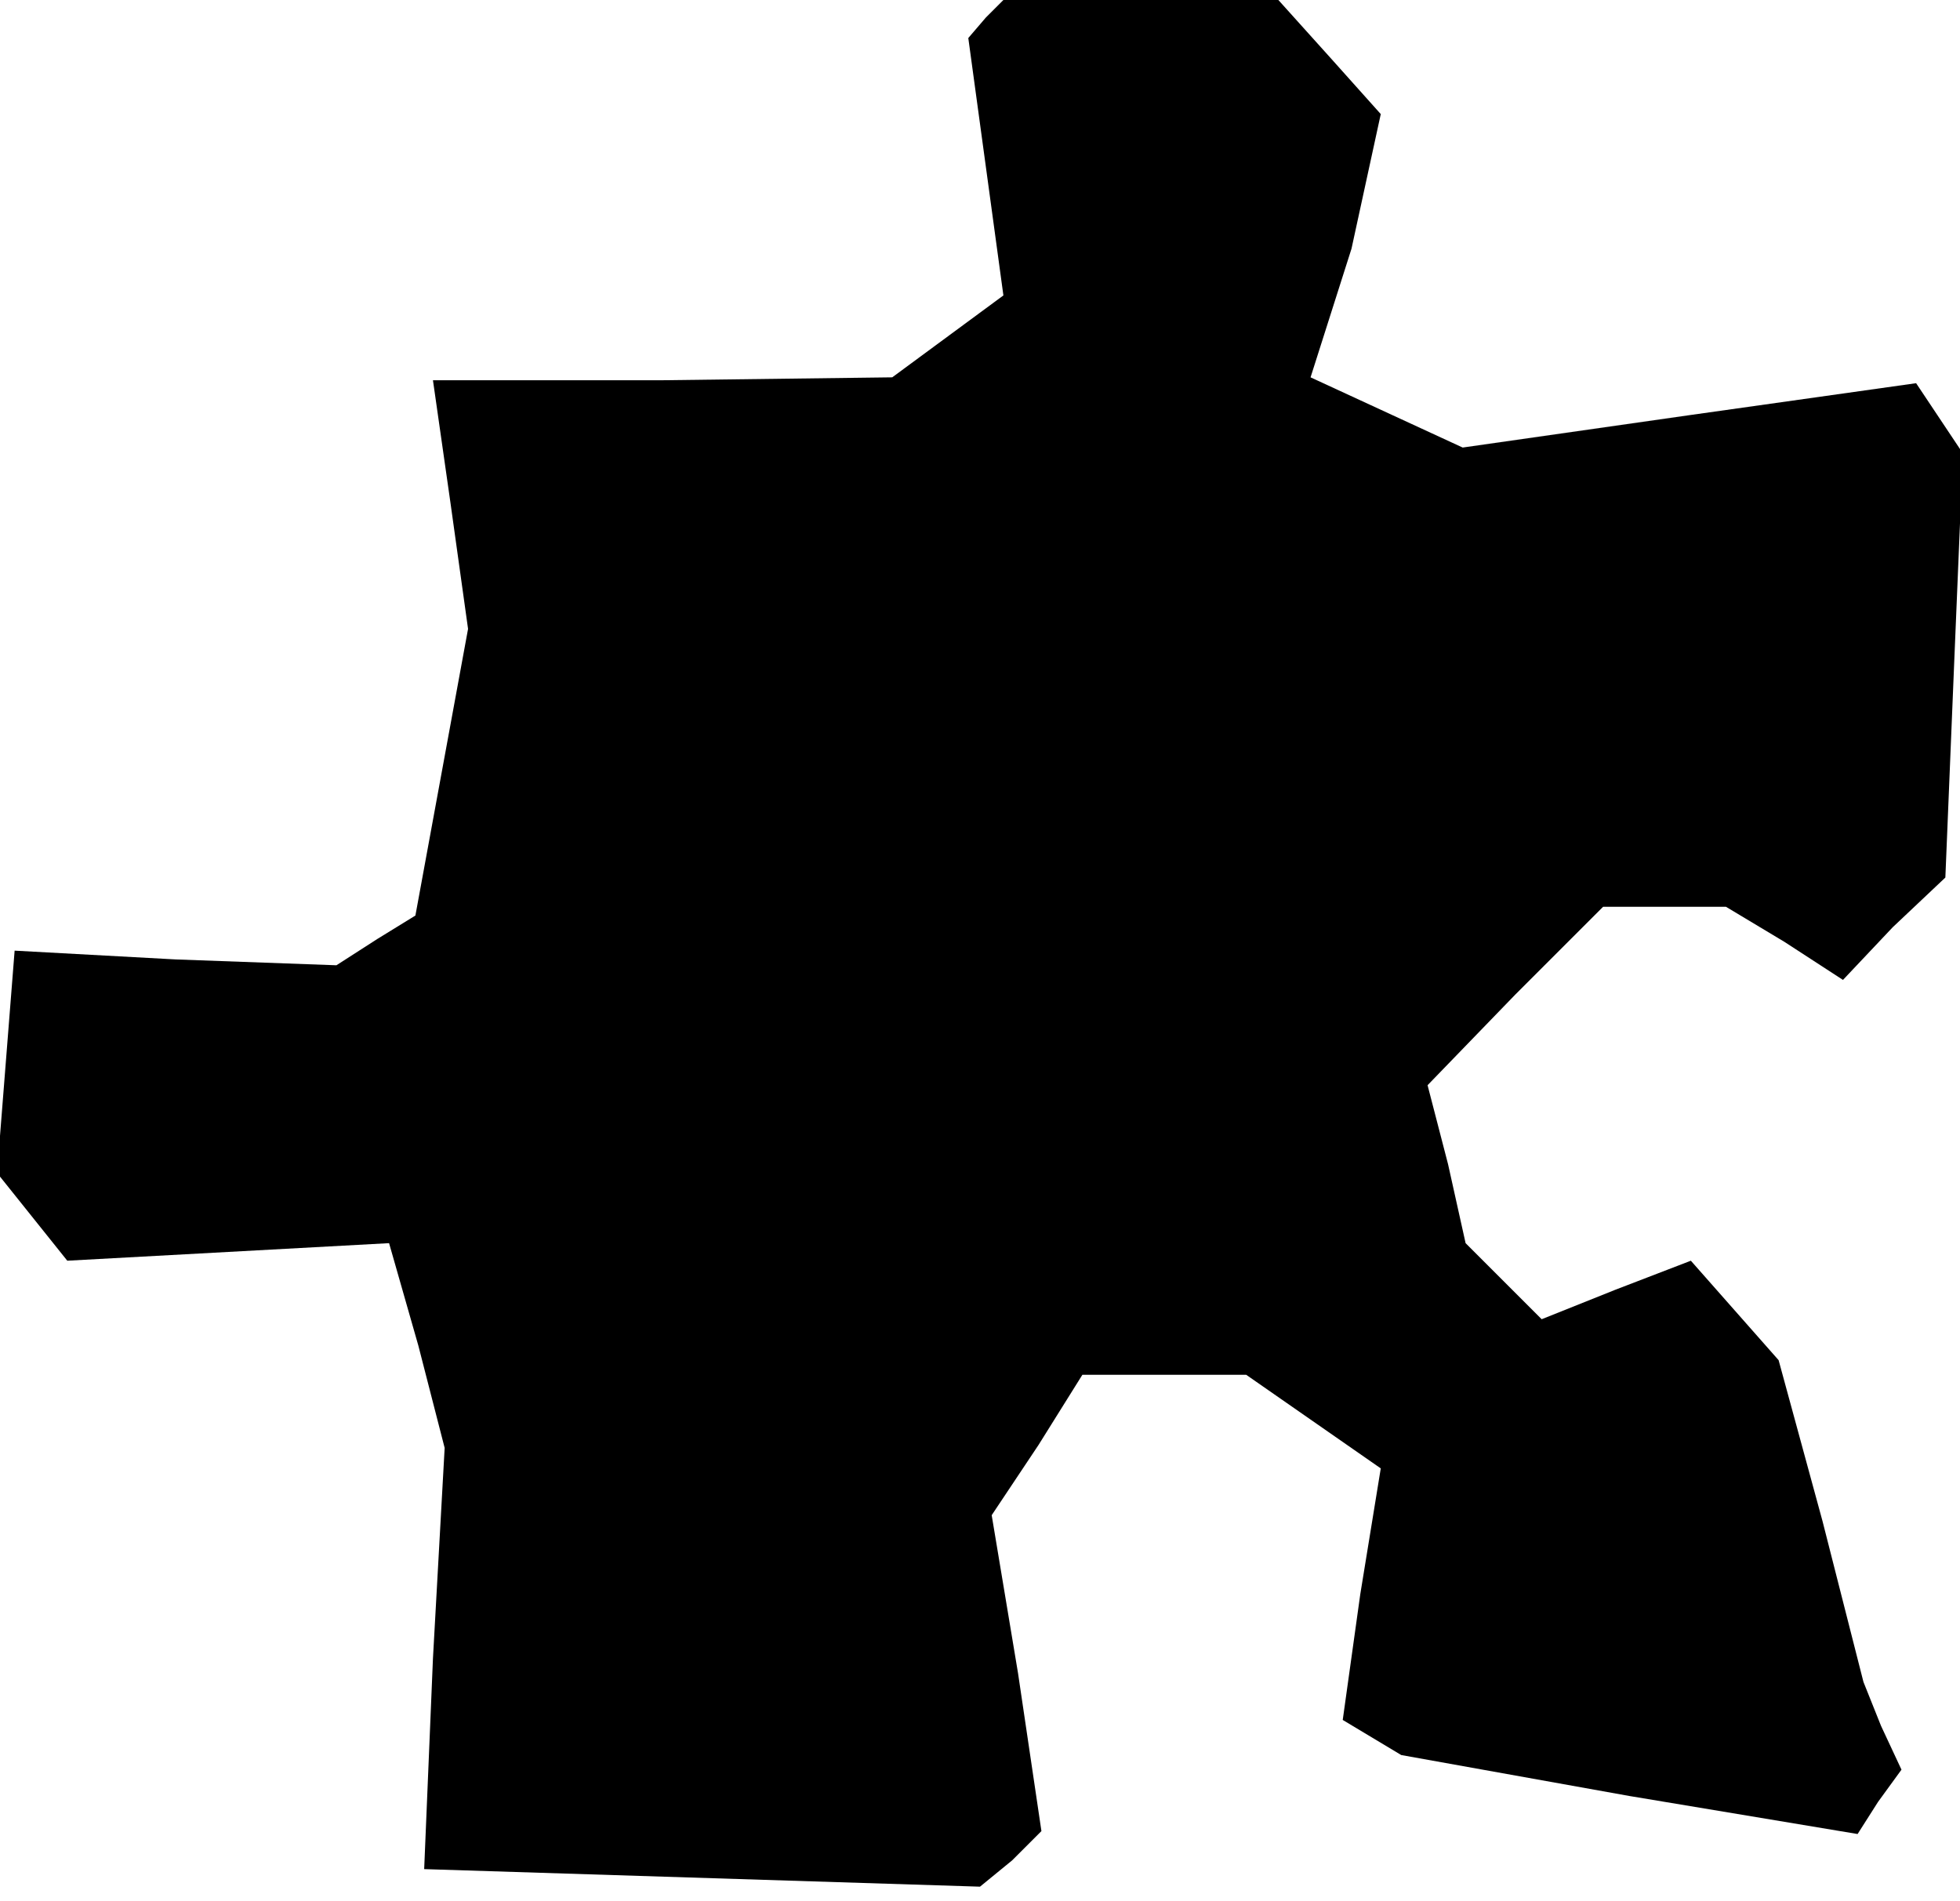<?xml version="1.0" standalone="no"?>
<!DOCTYPE svg PUBLIC "-//W3C//DTD SVG 20010904//EN"
 "http://www.w3.org/TR/2001/REC-SVG-20010904/DTD/svg10.dtd">
<svg version="1.0" xmlns="http://www.w3.org/2000/svg"
 width="67pt" height="65pt" viewBox="0 0 67 65"
 preserveAspectRatio="xMidYMid meet">
<g transform="translate(0,65) scale(0.1,-0.1)"
fill="#000000" stroke="none">
<path d="M337 644 l-6 -7 6 -44 6 -44 -19 -14 -19 -14 -79 -1 -78 0 6 -42 6
-43 -9 -49 -9 -49 -13 -8 -14 -9 -55 2 -55 3 -3 -38 -3 -38 12 -15 12 -15 55
3 55 3 10 -35 9 -35 -4 -72 -3 -72 95 -3 95 -3 11 9 10 10 -8 54 -9 54 16 24
15 24 28 0 28 0 23 -16 23 -16 -7 -43 -6 -43 10 -6 10 -6 78 -14 78 -13 7 11
8 11 -7 15 -6 15 -14 55 -15 55 -15 17 -15 17 -26 -10 -25 -10 -13 13 -13 13
-6 27 -7 27 30 31 30 30 21 0 21 0 20 -12 20 -13 17 18 18 17 3 73 3 72 -8 12
-8 12 -78 -11 -77 -11 -26 12 -26 12 7 22 7 22 5 23 5 23 -17 19 -18 20 -47 0
-47 0 -6 -6z"/>
</g>
</svg>
